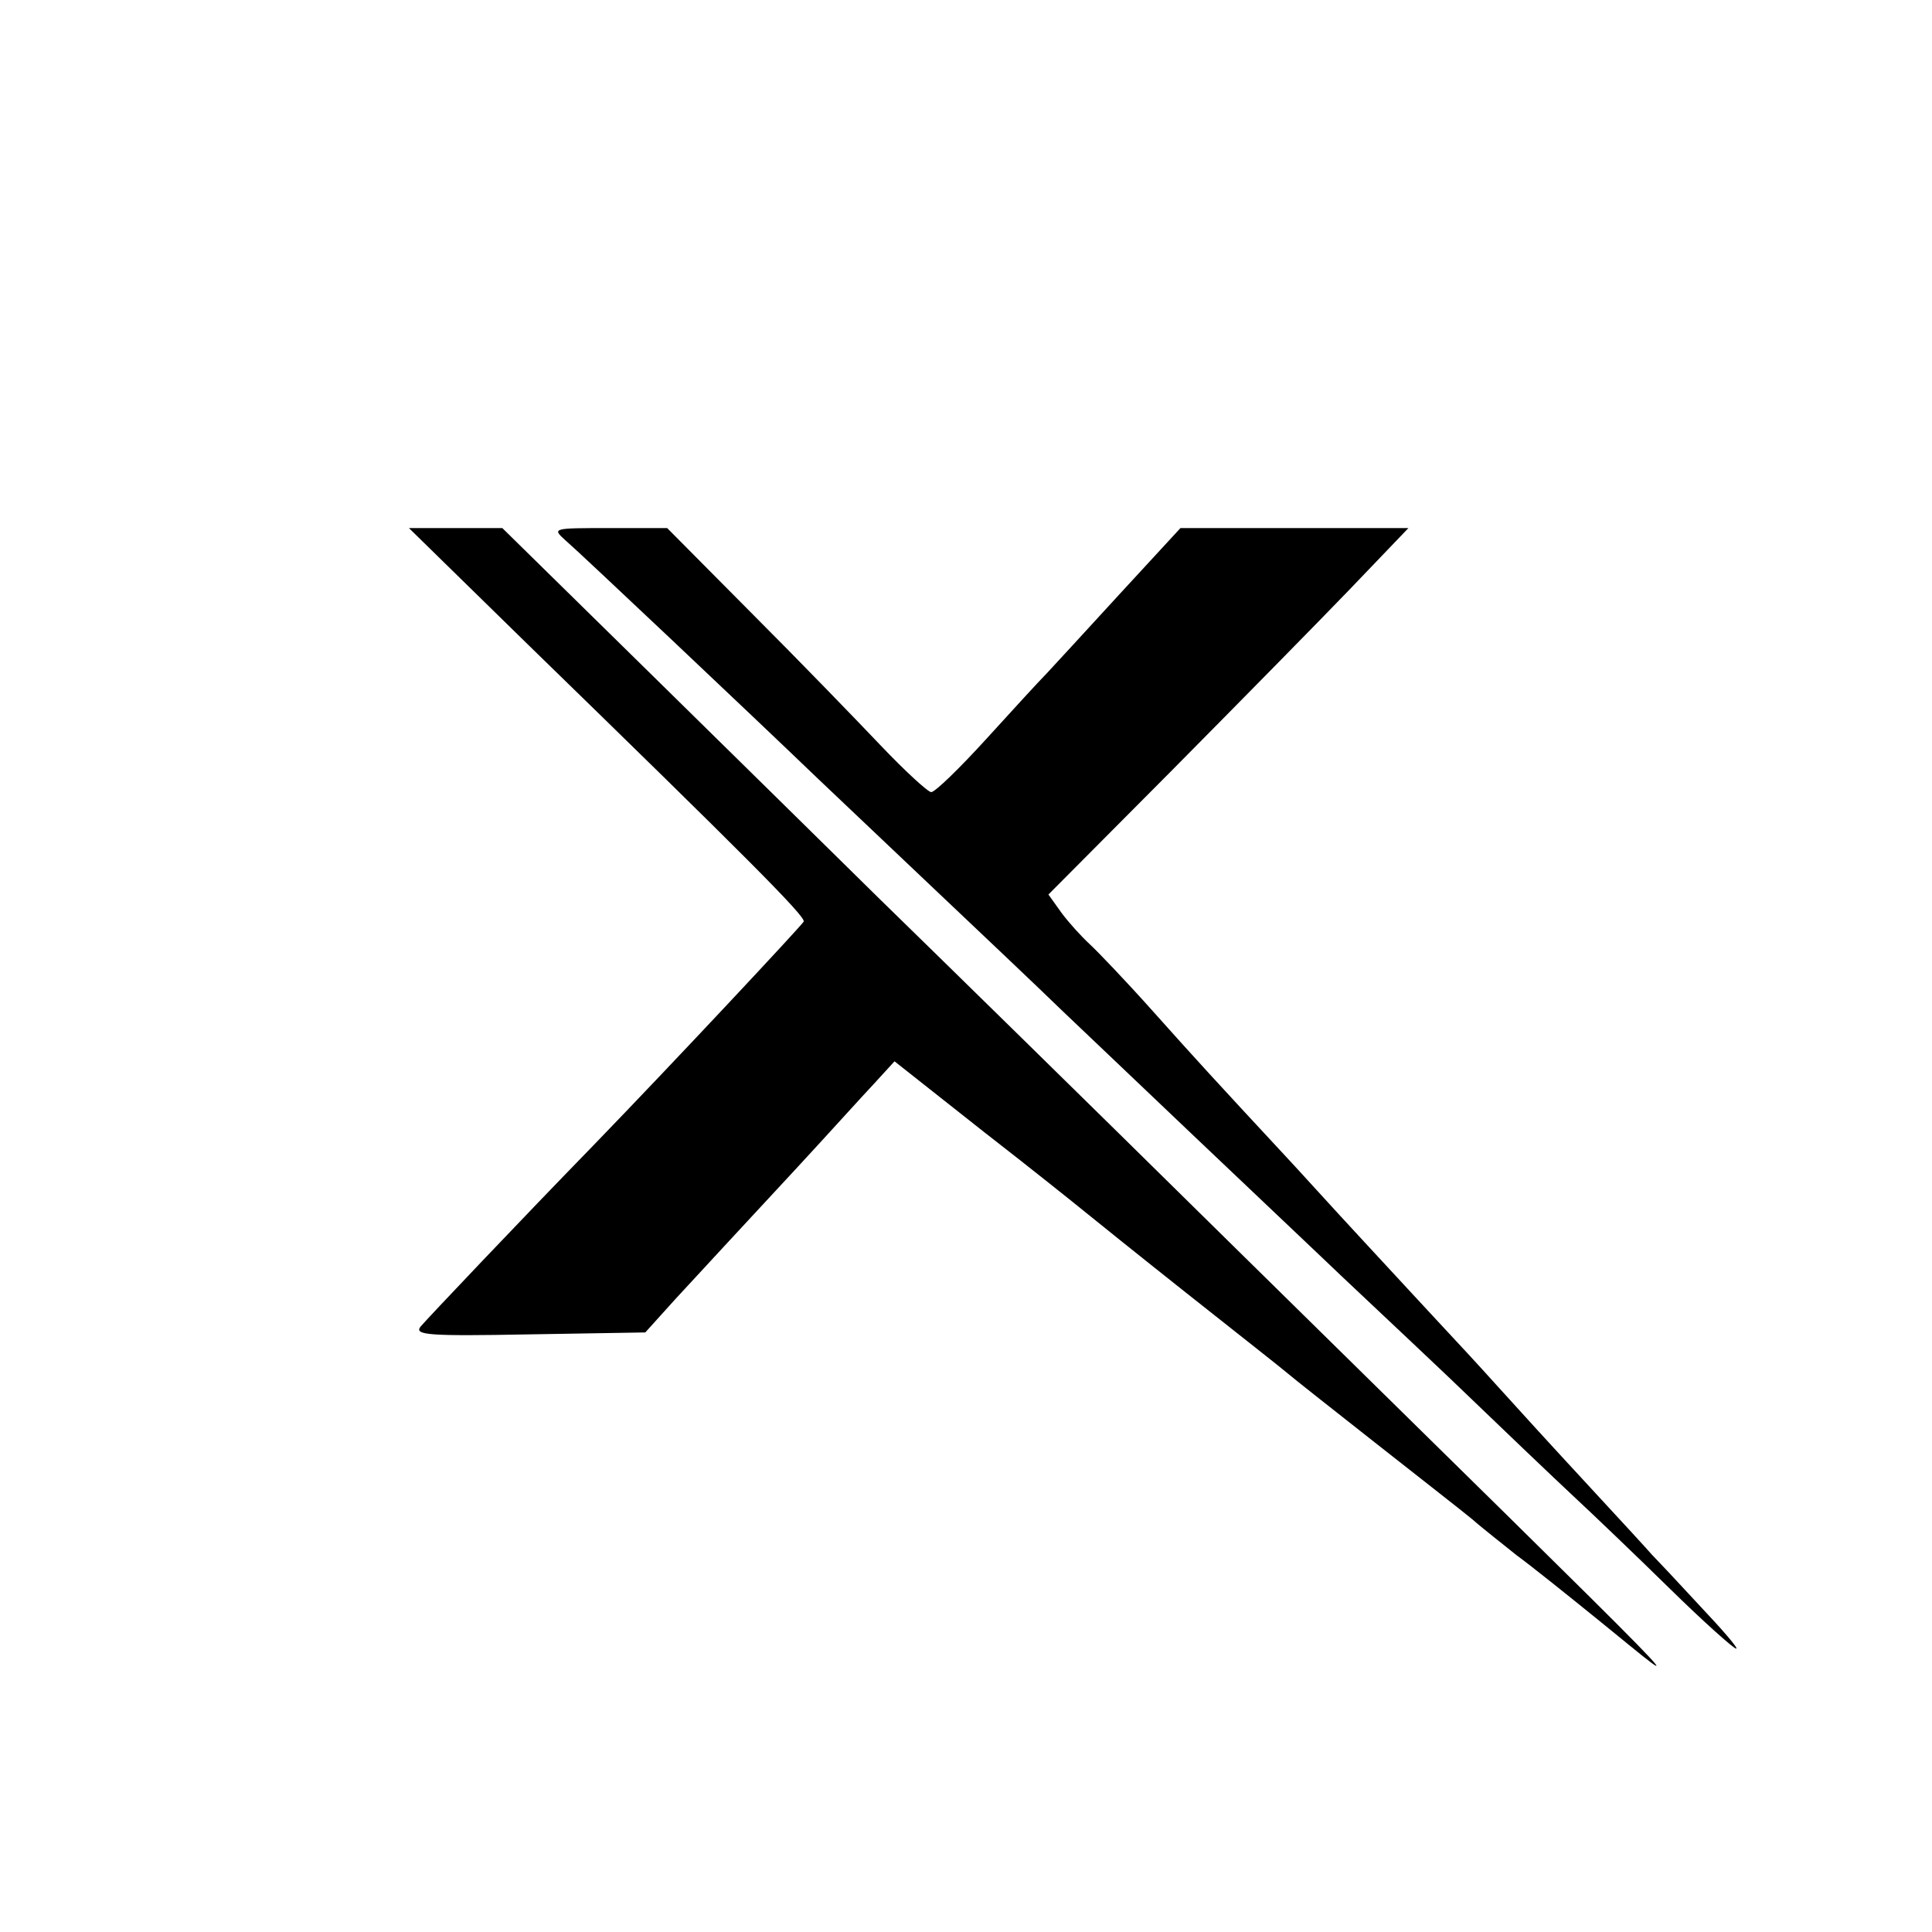 <?xml version="1.0" standalone="no"?>
<!DOCTYPE svg PUBLIC "-//W3C//DTD SVG 20010904//EN"
 "http://www.w3.org/TR/2001/REC-SVG-20010904/DTD/svg10.dtd">
<svg version="1.0" xmlns="http://www.w3.org/2000/svg"
 width="300pt" height="300pt" viewBox="0 0 300 300"
 preserveAspectRatio="xMidYMid meet">
<g transform="translate(0,300) scale(0.1,-0.1)"
fill="#000000" stroke="none">
<path d="M822 1997 c335 -326 429 -420 426 -428 -3 -6 -204 -221 -328 -349
-109 -112 -257 -268 -267 -280 -10 -13 11 -15 169 -12 l180 3 46 51 c69 75 88
95 187 202 50 54 104 114 122 133 l32 35 138 -109 c76 -59 147 -116 158 -125
11 -9 83 -67 160 -128 77 -61 147 -116 155 -123 8 -7 69 -55 135 -107 66 -52
134 -105 151 -119 17 -15 48 -39 69 -56 22 -16 78 -61 125 -99 152 -123 207
-180 -580 594 -215 212 -455 447 -533 523 -78 77 -242 238 -364 358 l-223 219
-72 0 -73 0 187 -183z"/>
<path d="M878 2161 c19 -16 291 -273 393 -371 20 -19 98 -93 174 -165 75 -71
168 -159 205 -195 86 -82 328 -312 400 -380 30 -29 120 -113 199 -188 79 -76
166 -159 195 -186 28 -26 95 -90 148 -142 53 -52 100 -94 104 -94 4 0 -22 30
-57 67 -35 38 -68 73 -74 79 -5 6 -51 56 -101 110 -50 54 -113 123 -140 153
-27 30 -63 69 -80 87 -17 18 -73 79 -125 135 -52 56 -107 117 -124 135 -105
113 -138 149 -205 224 -41 46 -86 93 -98 104 -13 12 -33 34 -44 49 l-20 28
189 190 c103 104 229 232 279 284 l91 95 -177 0 -177 0 -94 -102 c-52 -57
-103 -112 -114 -124 -11 -11 -53 -57 -94 -102 -41 -45 -79 -82 -85 -82 -5 0
-41 33 -79 73 -37 39 -127 132 -200 205 l-131 132 -90 0 c-88 0 -89 0 -68 -19z"/>
</g>
</svg>
